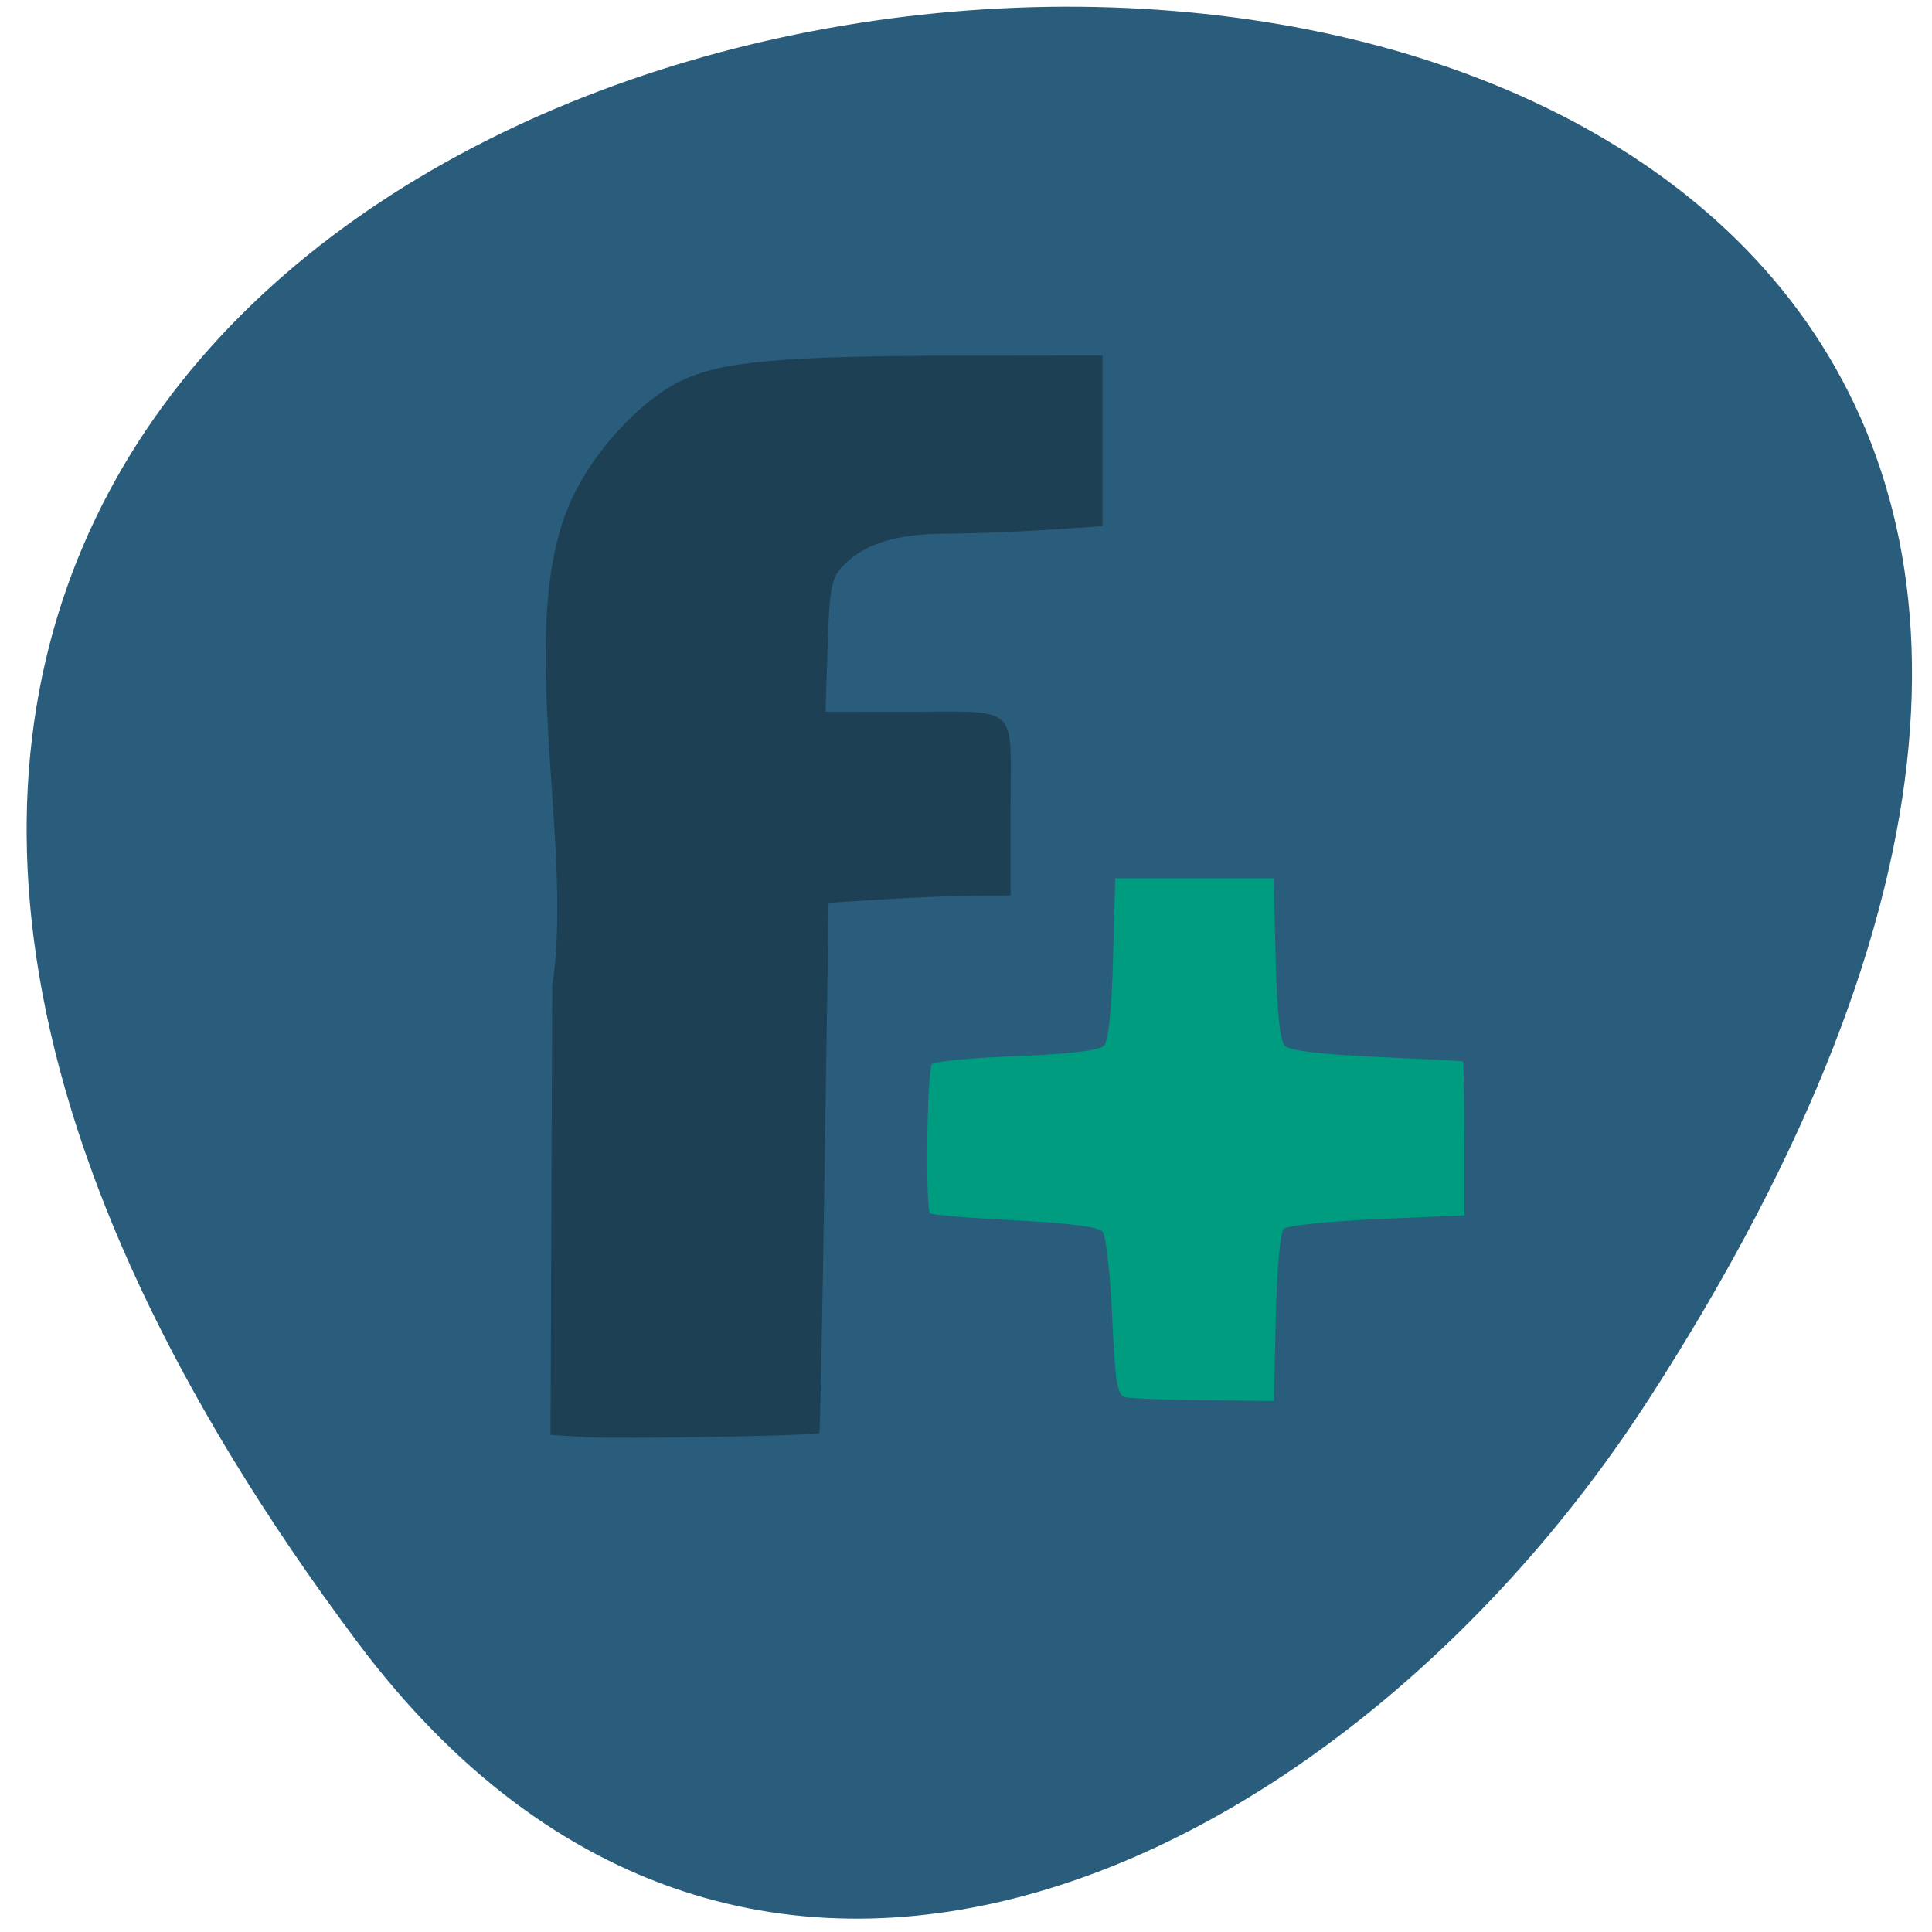 <svg xmlns="http://www.w3.org/2000/svg" viewBox="0 0 256 256"><path d="m 47.28 217.49 c -196.95 -263.62 345.05 -301.07 171.12 -31.976 -39.653 61.35 -118.95 101.8 -171.12 31.976 z" fill="#295d7b" color="#000"/><path d="m 149.05 185.13 c -1.01 -0.27 -1.296 -2.092 -1.682 -10.643 -0.256 -5.674 -0.825 -10.749 -1.262 -11.276 -0.528 -0.636 -4.444 -1.144 -11.636 -1.509 -5.962 -0.303 -11.01 -0.721 -11.221 -0.93 -0.652 -0.65 -0.417 -19.12 0.252 -19.786 0.348 -0.349 5.396 -0.819 11.217 -1.045 6.914 -0.269 10.912 -0.739 11.529 -1.356 0.631 -0.631 1.042 -4.476 1.237 -11.577 l 0.292 -10.633 h 10.496 h 10.496 l 0.263 10.618 c 0.18 7.259 0.569 10.924 1.23 11.583 0.641 0.641 4.738 1.134 12.177 1.467 6.166 0.276 11.297 0.543 11.401 0.594 0.105 0.051 0.19 4.662 0.19 10.248 v 10.156 l -11.57 0.501 c -6.363 0.275 -11.929 0.859 -12.368 1.296 -0.458 0.457 -0.903 5.482 -1.044 11.795 l -0.246 11 l -9.267 -0.088 c -5.097 -0.048 -9.814 -0.235 -10.483 -0.414 z" fill="#009c80"/><path d="m 77.74 190.43 l -4.795 -0.305 l 0.229 -59.52 c 2.94 -18.808 -5.205 -48.05 2.665 -64.66 3.01 -6.363 9.05 -12.865 14.338 -15.454 5.324 -2.605 13.332 -3.33 37.07 -3.356 l 18.837 -0.021 v 11.302 v 11.302 l -7.421 0.491 c -4.081 0.27 -10.161 0.501 -13.509 0.512 -6.616 0.022 -10.97 1.46 -13.697 4.523 -1.287 1.446 -1.561 3.03 -1.795 10.382 l -0.275 8.676 l 10.547 0.01 c 15.392 0.015 13.972 -1.269 13.972 12.636 v 11.708 c -8.655 -0.048 -15.68 0.417 -24.11 0.976 l -0.528 35.06 c -0.29 19.281 -0.601 35.12 -0.692 35.19 -0.424 0.352 -26.603 0.818 -30.836 0.549 z" fill="#1d4054"/></svg>